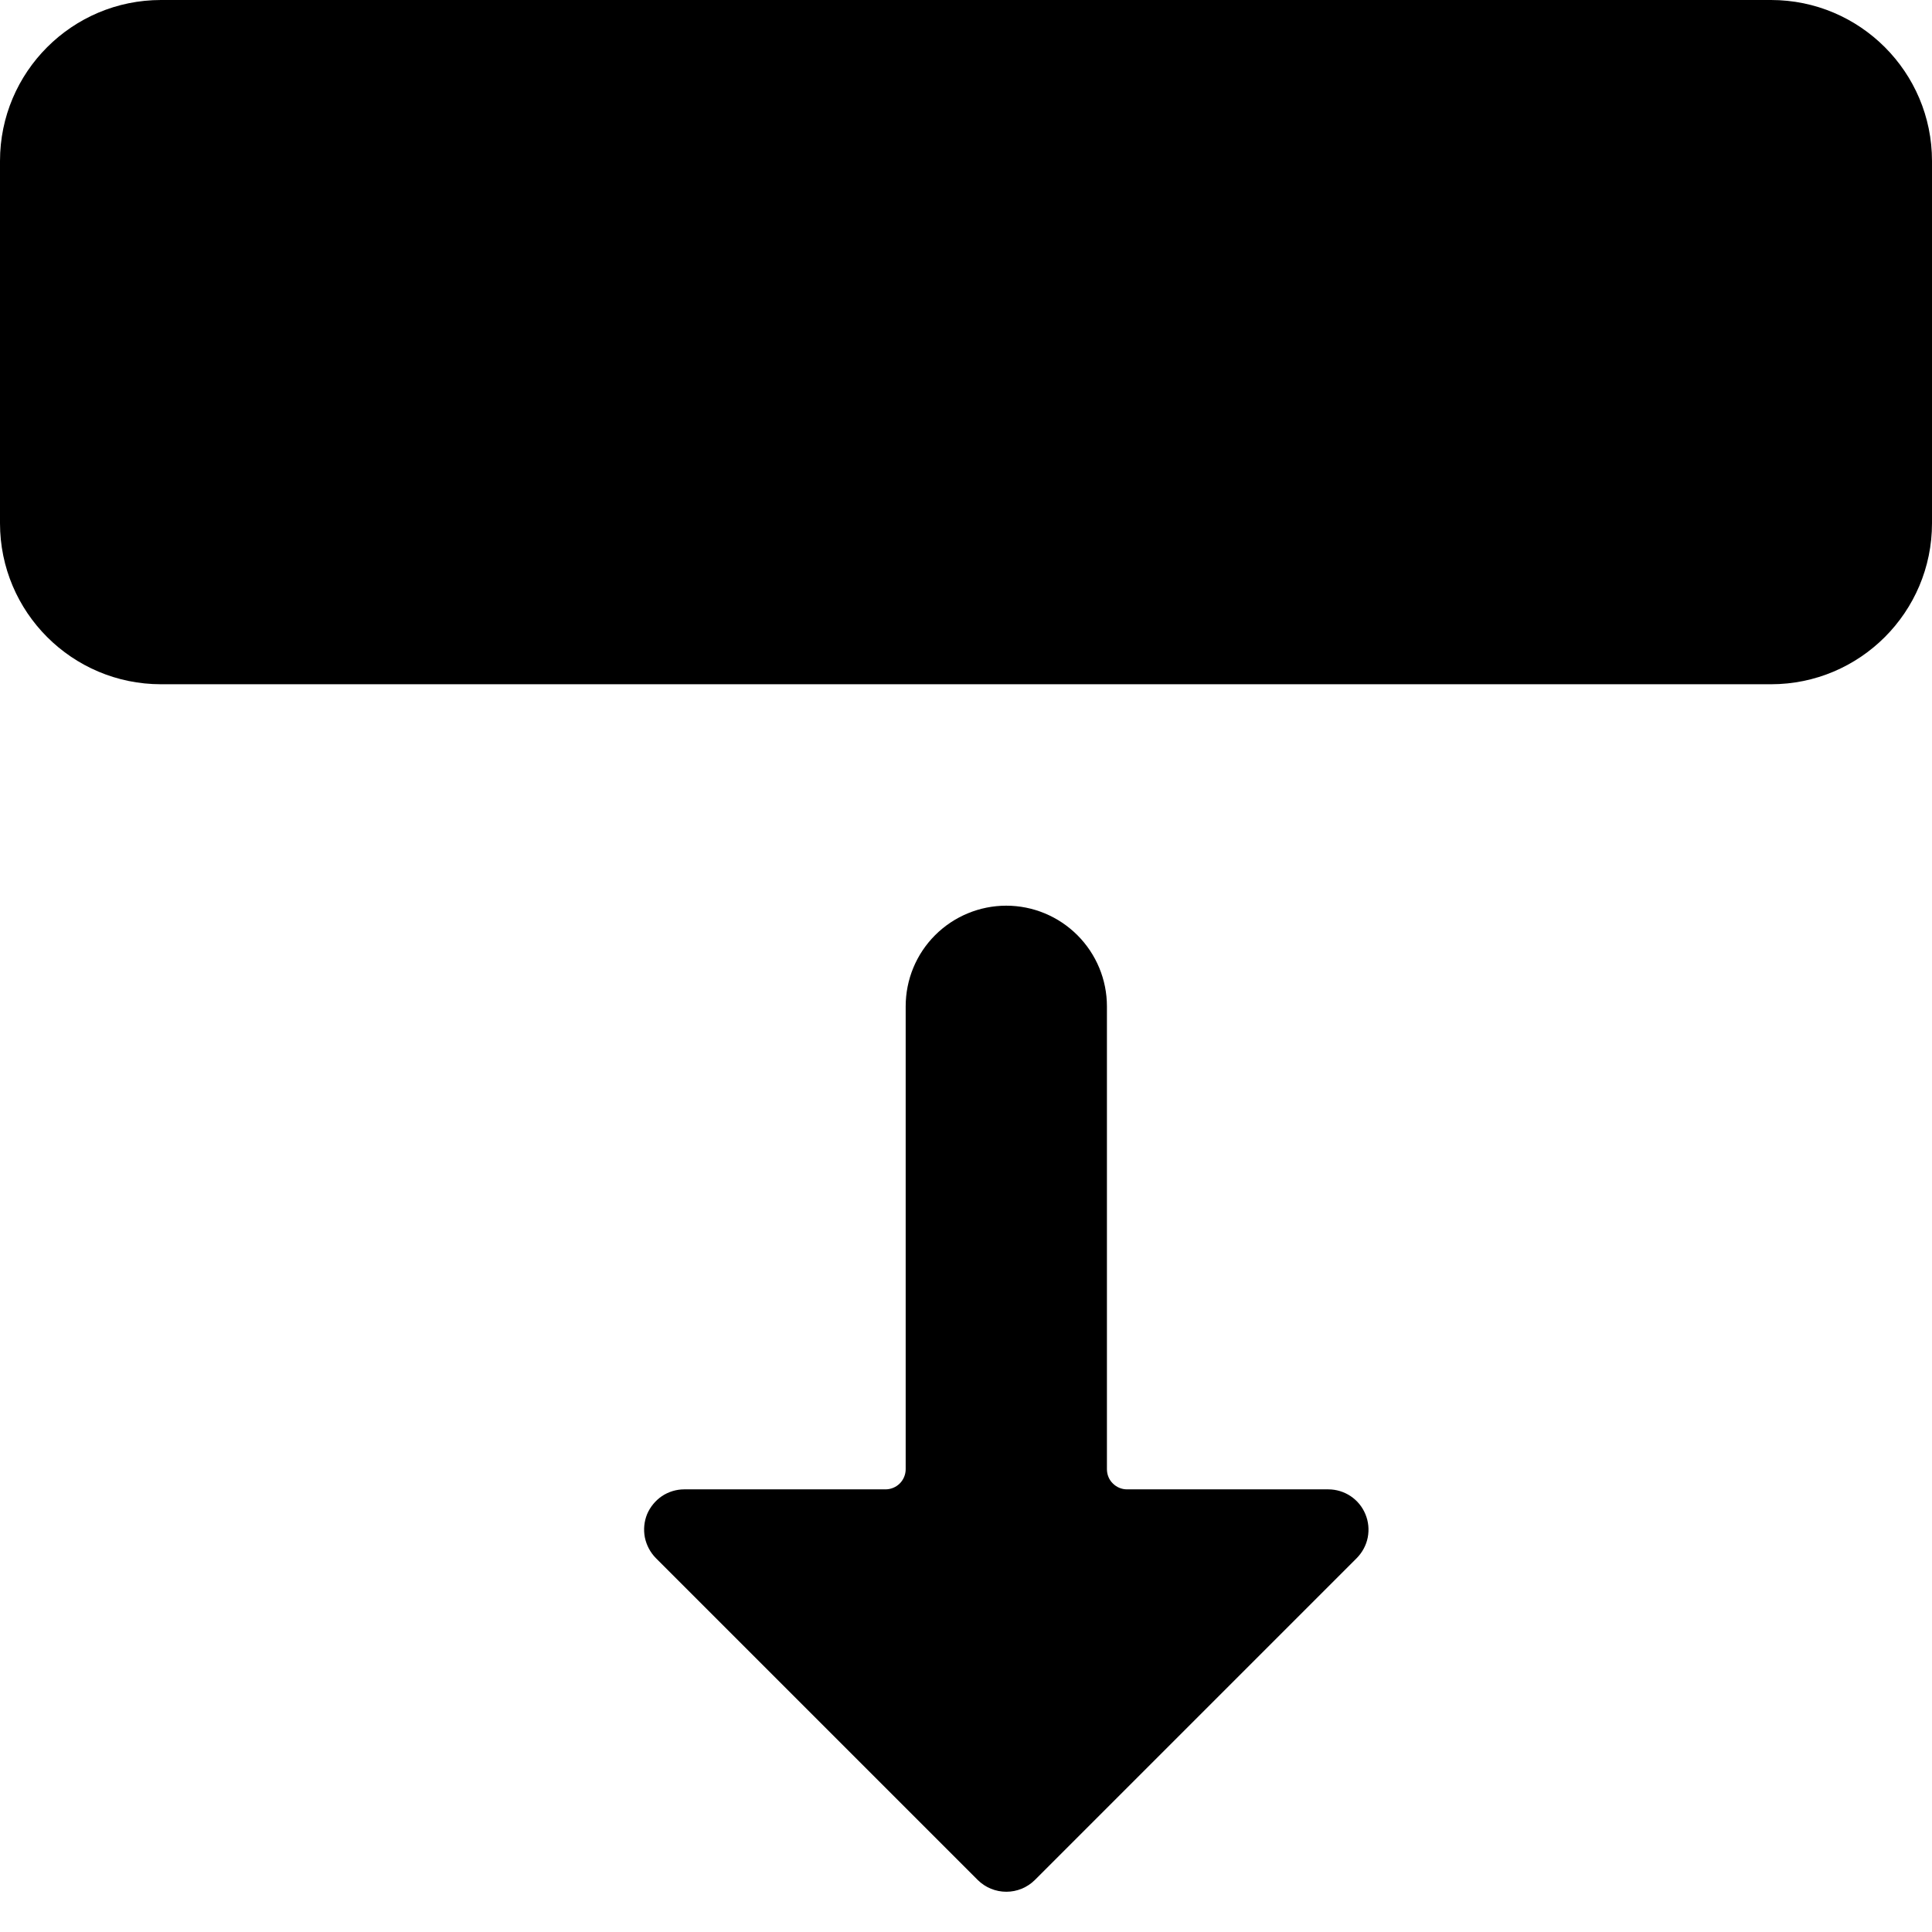 <svg width="18" height="18" viewBox="0 0 18 18" xmlns="http://www.w3.org/2000/svg">
   <path fill-rule="evenodd" clip-rule="evenodd"
      d="M1.5 0H16.5C17.328 0 18 0.672 18 1.5V4.875C18 5.703 17.328 6.375 16.5 6.375H1.5C0.672 6.375 0 5.703 0 4.875V1.5C0 0.672 0.672 0 1.5 0ZM8.712 8.713C8.888 8.537 9.127 8.438 9.375 8.438C9.624 8.438 9.862 8.537 10.038 8.713C10.214 8.889 10.313 9.127 10.313 9.376V13.688C10.313 13.738 10.332 13.786 10.368 13.821C10.403 13.856 10.45 13.876 10.5 13.876H12.375C12.449 13.876 12.522 13.898 12.583 13.939C12.645 13.98 12.693 14.039 12.721 14.107C12.75 14.176 12.757 14.251 12.743 14.324C12.729 14.396 12.693 14.463 12.641 14.516L9.641 17.516C9.57 17.586 9.475 17.625 9.376 17.625C9.276 17.625 9.181 17.586 9.11 17.516L6.11 14.516C6.058 14.463 6.023 14.396 6.008 14.324C5.994 14.251 6.001 14.176 6.029 14.107C6.058 14.039 6.106 13.981 6.167 13.939C6.229 13.898 6.301 13.876 6.375 13.876H8.25C8.3 13.876 8.348 13.856 8.383 13.821C8.418 13.786 8.438 13.738 8.438 13.688V9.376C8.438 9.127 8.536 8.889 8.712 8.713Z" />
</svg>